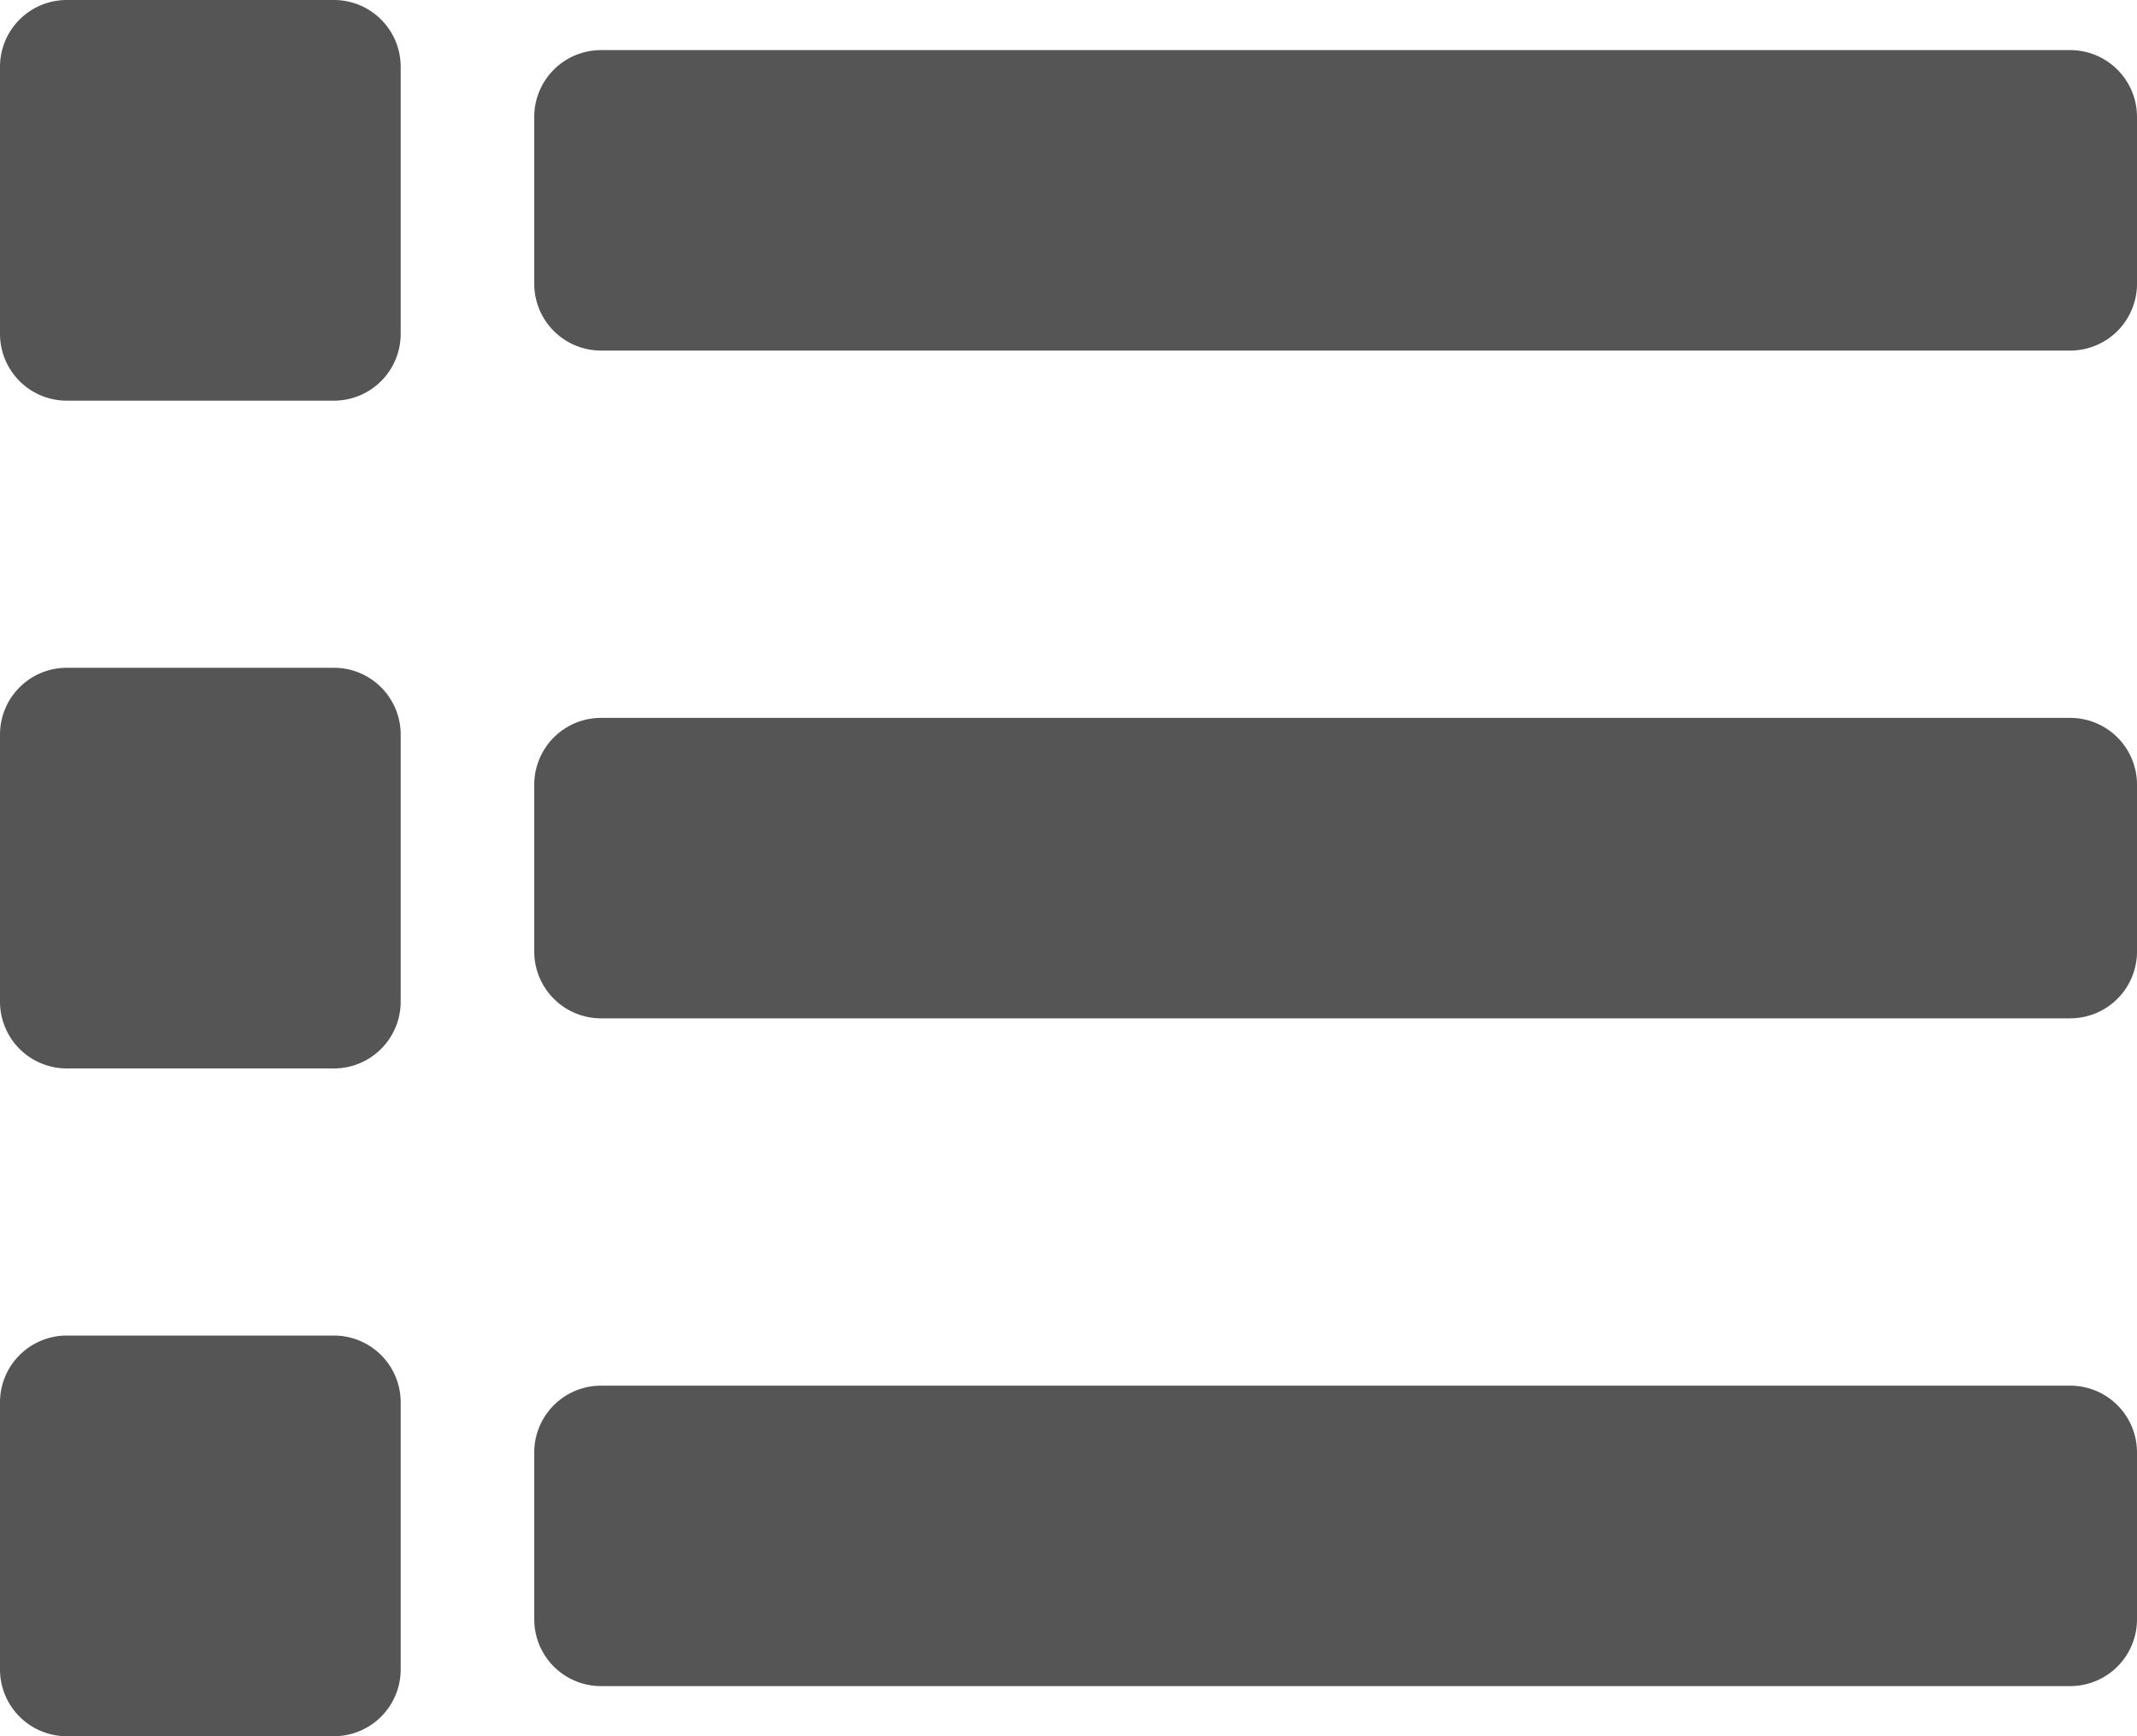 <svg xmlns="http://www.w3.org/2000/svg" width="20" height="16.25" viewBox="0 0 20 16.25">
  <path id="sbt-icon-hamburger-menu" d="M5-12.969a.625.625,0,0,0,.625.625h13.75A.625.625,0,0,0,20-12.969v-1.562a.625.625,0,0,0-.625-.625H5.625A.625.625,0,0,0,5-14.531Zm.625,6.875h13.75A.625.625,0,0,0,20-6.719V-8.281a.625.625,0,0,0-.625-.625H5.625A.625.625,0,0,0,5-8.281v1.563A.625.625,0,0,0,5.625-6.094Zm0,6.25h13.75A.625.625,0,0,0,20-.469V-2.031a.625.625,0,0,0-.625-.625H5.625A.625.625,0,0,0,5-2.031V-.469A.625.625,0,0,0,5.625.156Zm-5-12.031h2.5A.625.625,0,0,0,3.75-12.5V-15a.625.625,0,0,0-.625-.625H.625A.625.625,0,0,0,0-15v2.5A.625.625,0,0,0,.625-11.875Zm0,6.25h2.5A.625.625,0,0,0,3.75-6.25v-2.5a.625.625,0,0,0-.625-.625H.625A.625.625,0,0,0,0-8.75v2.5A.625.625,0,0,0,.625-5.625Zm0,6.25h2.5A.625.625,0,0,0,3.75,0V-2.5a.625.625,0,0,0-.625-.625H.625A.625.625,0,0,0,0-2.5V0A.625.625,0,0,0,.625.625Z" transform="translate(0 15.625)" fill="#555"/>
</svg>
